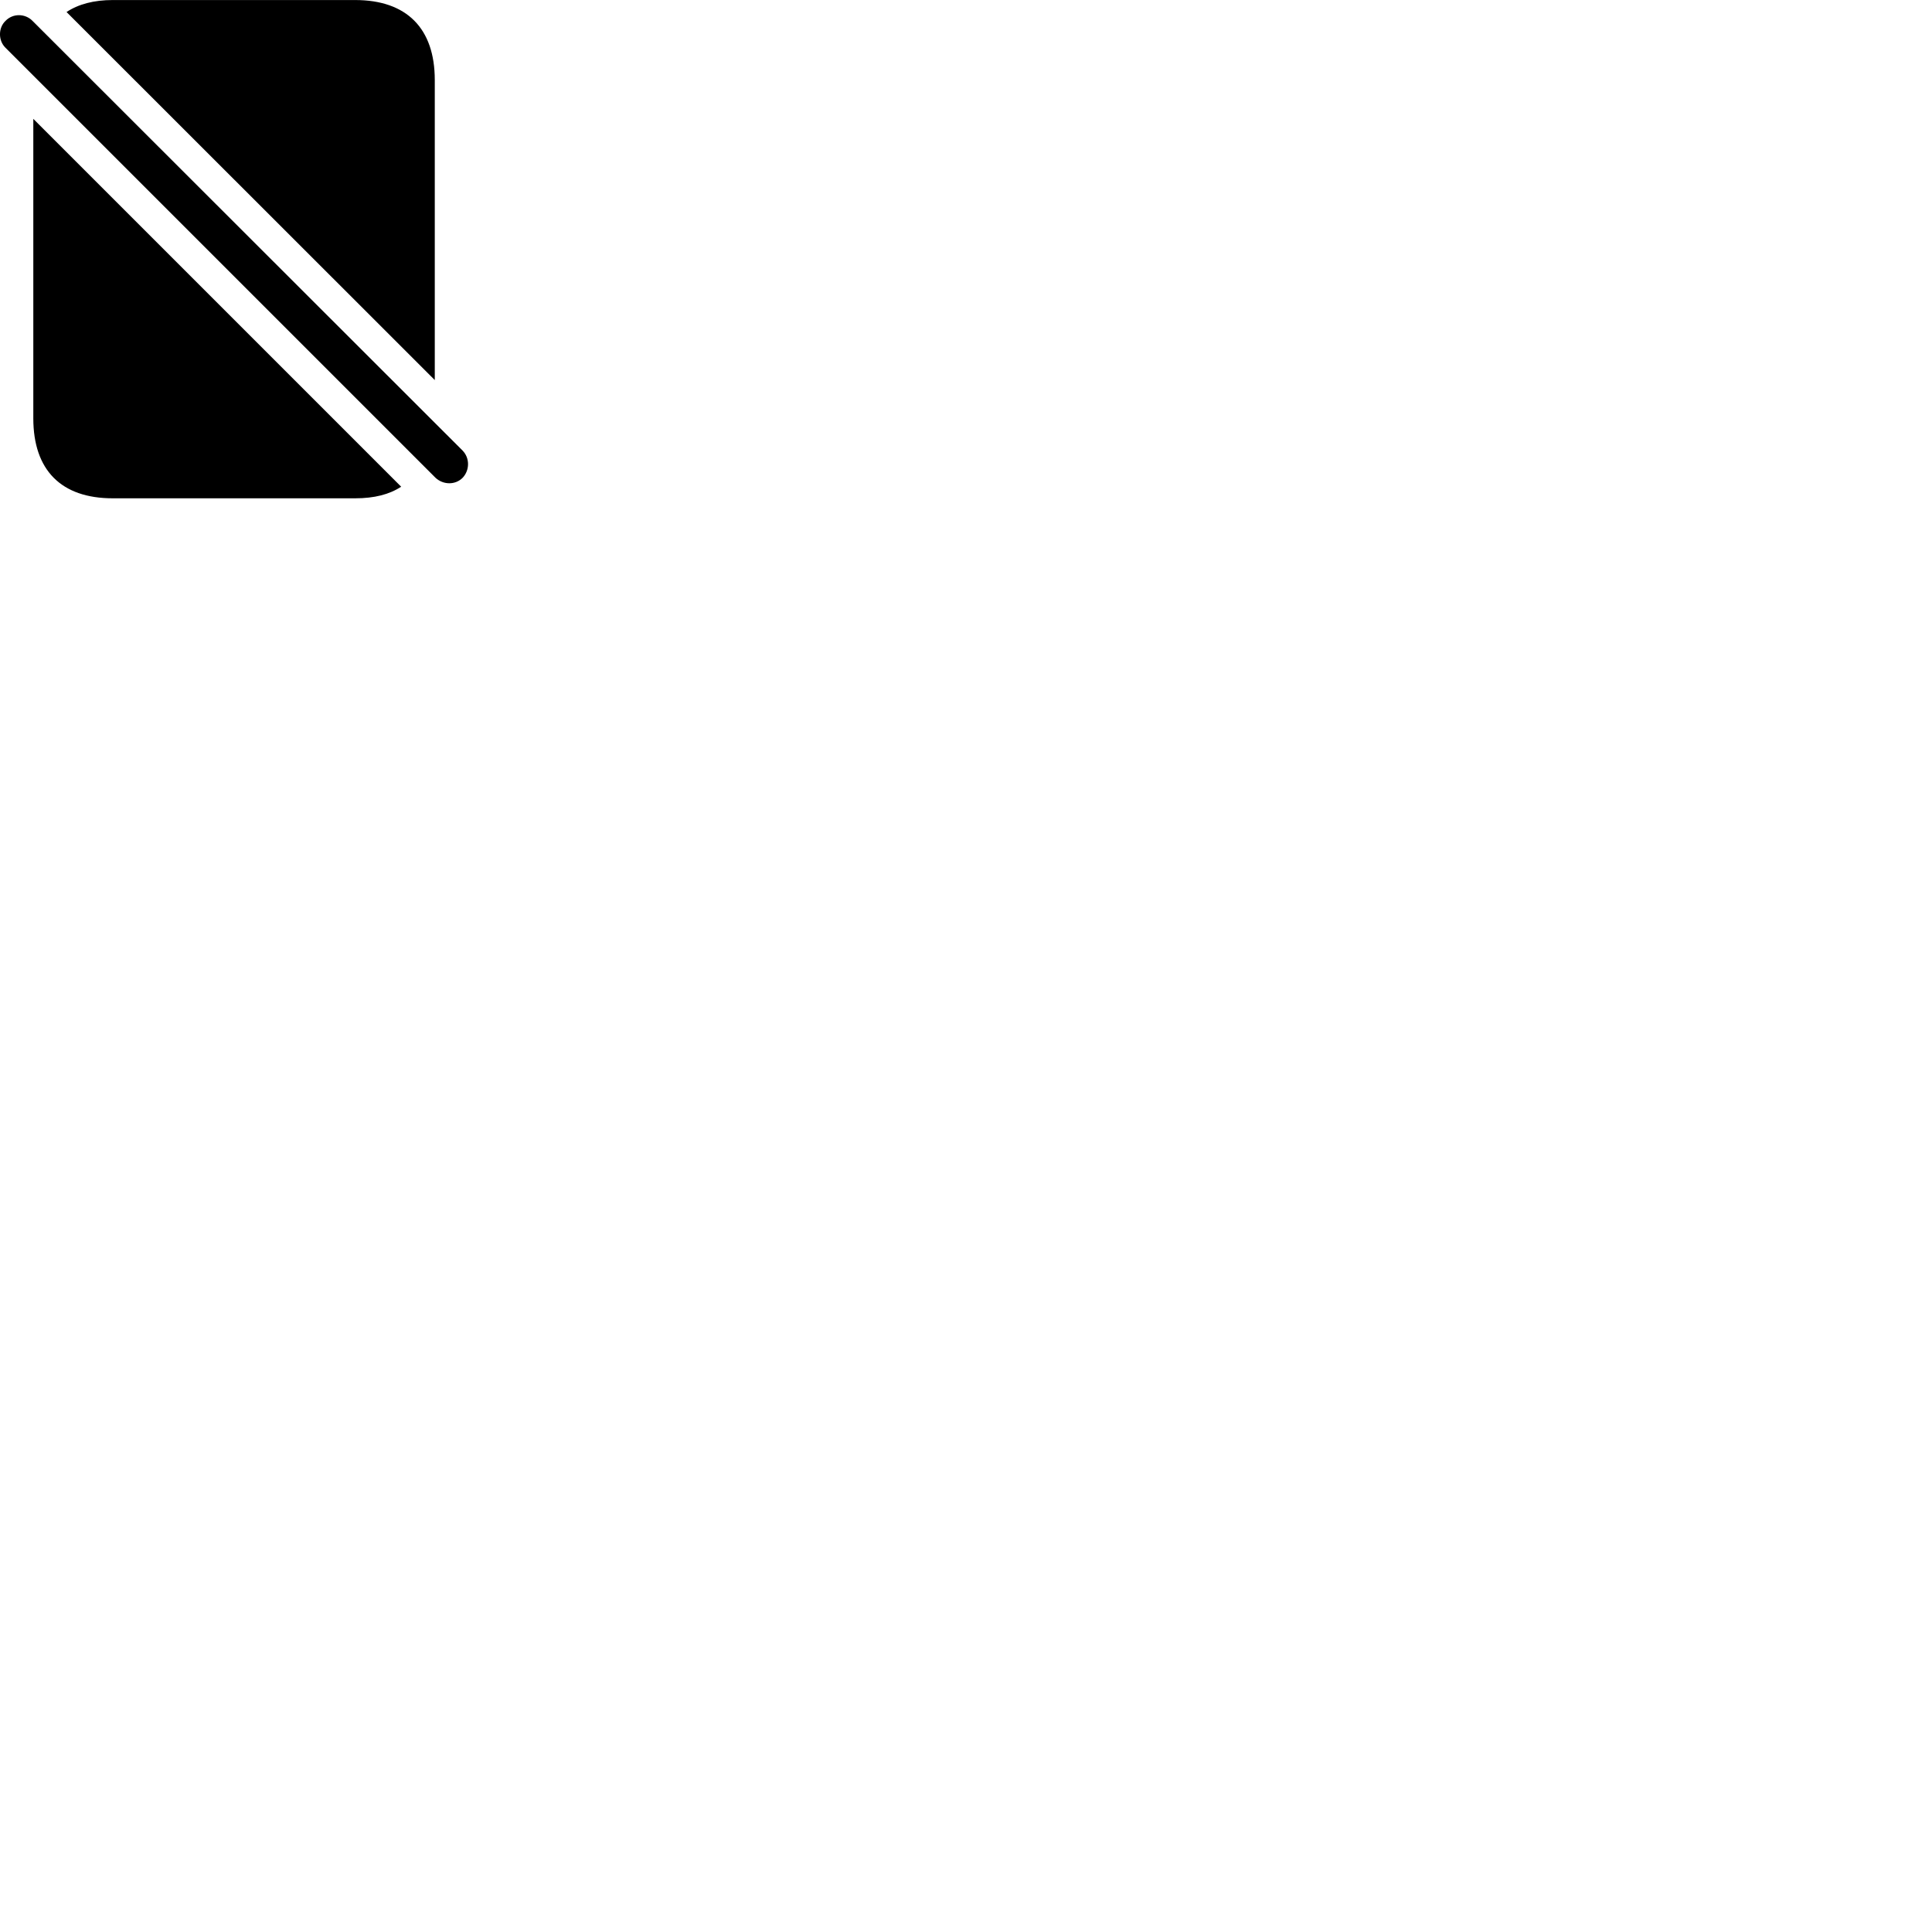 
        <svg xmlns="http://www.w3.org/2000/svg" viewBox="0 0 100 100">
            <path d="M22.504 19.672V4.142C22.504 1.462 21.044 0.002 18.384 0.002H5.834C4.864 0.002 4.064 0.212 3.444 0.622ZM22.544 24.732C22.944 25.102 23.564 25.112 23.944 24.732C24.314 24.342 24.324 23.712 23.944 23.322L1.684 1.082C1.304 0.692 0.664 0.682 0.284 1.082C-0.096 1.442 -0.096 2.102 0.284 2.472ZM1.724 6.152V21.652C1.724 24.342 3.174 25.792 5.834 25.792H18.384C19.374 25.792 20.154 25.592 20.764 25.192Z" />
        </svg>
    